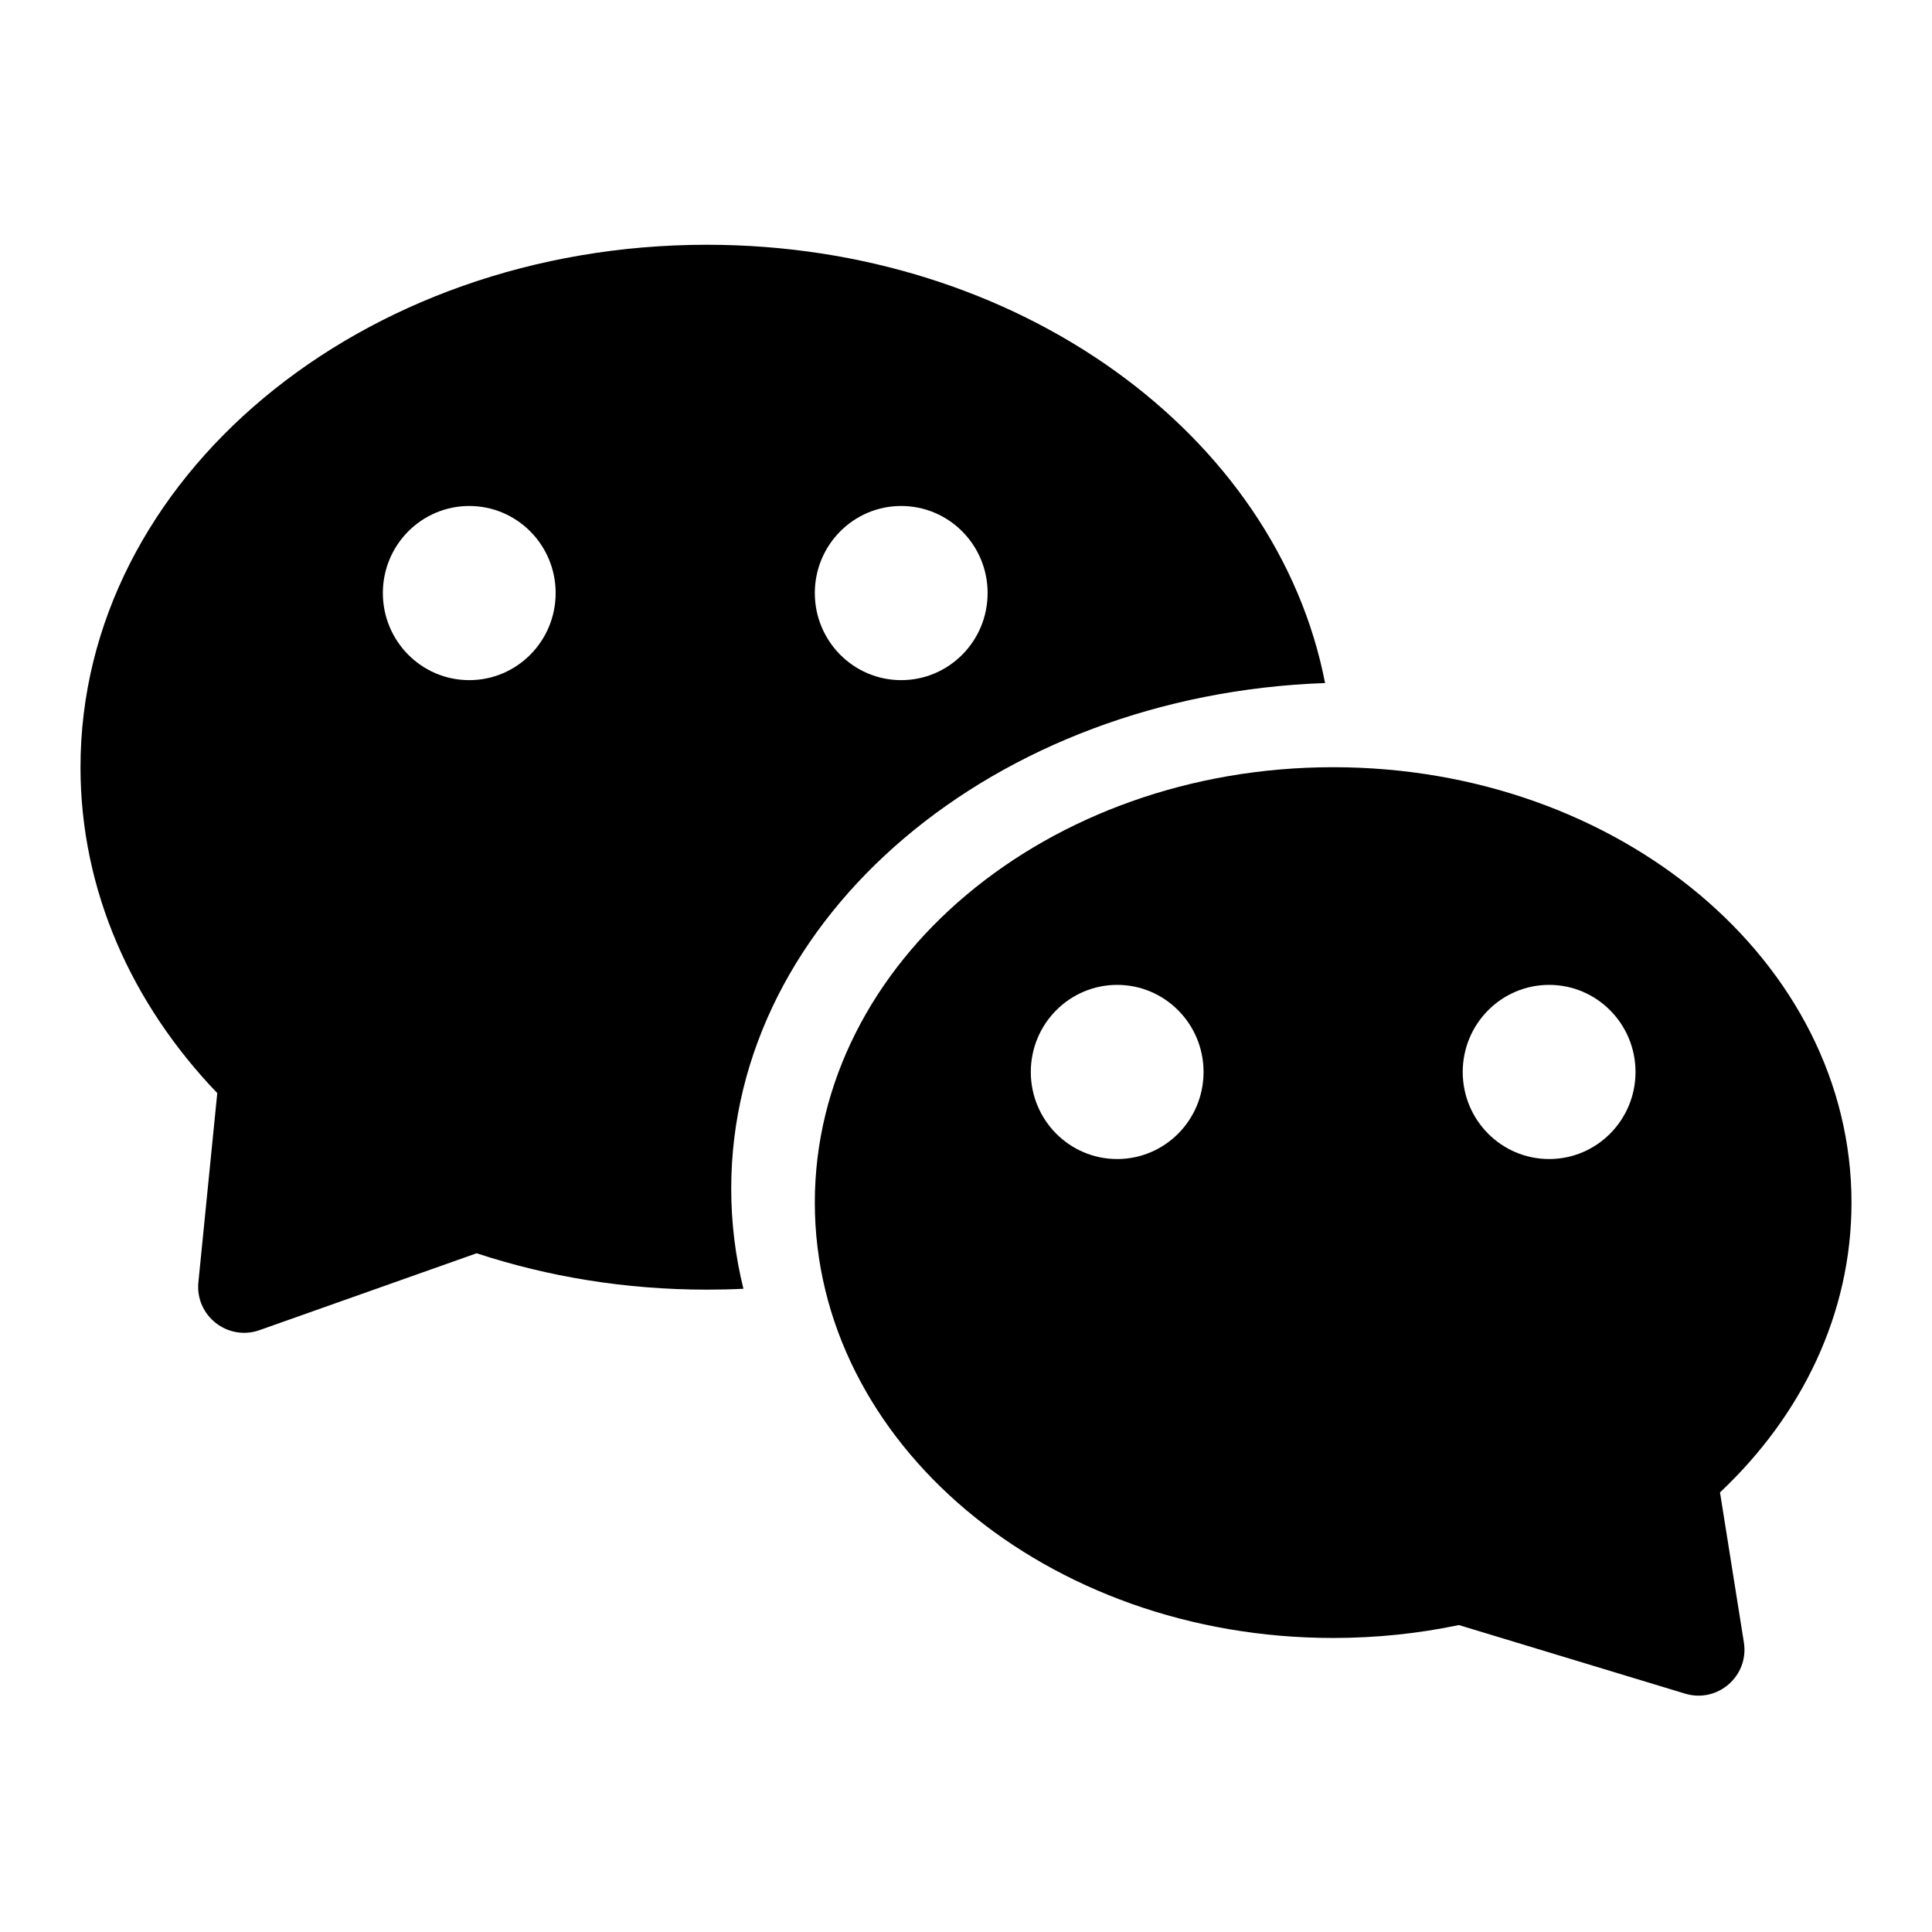 <svg width="48" height="48" viewBox="0 0 48 48" fill="none" xmlns="http://www.w3.org/2000/svg">
<path fill-rule="evenodd" clip-rule="evenodd" d="M17.561 32.041C17.866 32.041 18.169 32.034 18.47 32.019C18.271 31.215 18.167 30.382 18.167 29.53C18.167 22.771 24.713 17.258 32.921 16.97C31.723 10.796 25.302 6.081 17.561 6.081C8.967 6.081 2 11.892 2 19.061C2 22.123 3.271 24.938 5.398 27.158L4.929 31.856C4.846 32.69 5.658 33.326 6.448 33.047L11.842 31.137C13.613 31.72 15.542 32.041 17.561 32.041ZM42.733 37.078C44.765 35.165 46 32.643 46 29.878C46 23.904 40.234 19.061 33.122 19.061C26.01 19.061 20.244 23.904 20.244 29.878C20.244 35.852 26.01 40.695 33.122 40.695C34.199 40.695 35.245 40.584 36.245 40.374L41.866 42.078C42.674 42.322 43.459 41.638 43.326 40.804L42.733 37.078ZM11.659 16.898C12.844 16.898 13.805 15.929 13.805 14.734C13.805 13.539 12.844 12.571 11.659 12.571C10.473 12.571 9.512 13.539 9.512 14.734C9.512 15.929 10.473 16.898 11.659 16.898ZM24.537 14.734C24.537 15.929 23.576 16.898 22.39 16.898C21.205 16.898 20.244 15.929 20.244 14.734C20.244 13.539 21.205 12.571 22.39 12.571C23.576 12.571 24.537 13.539 24.537 14.734ZM27.756 28.796C28.942 28.796 29.902 27.828 29.902 26.633C29.902 25.438 28.942 24.469 27.756 24.469C26.571 24.469 25.61 25.438 25.61 26.633C25.61 27.828 26.571 28.796 27.756 28.796ZM40.634 26.633C40.634 27.828 39.673 28.796 38.488 28.796C37.302 28.796 36.341 27.828 36.341 26.633C36.341 25.438 37.302 24.469 38.488 24.469C39.673 24.469 40.634 25.438 40.634 26.633Z" fill="black"/>
</svg>
